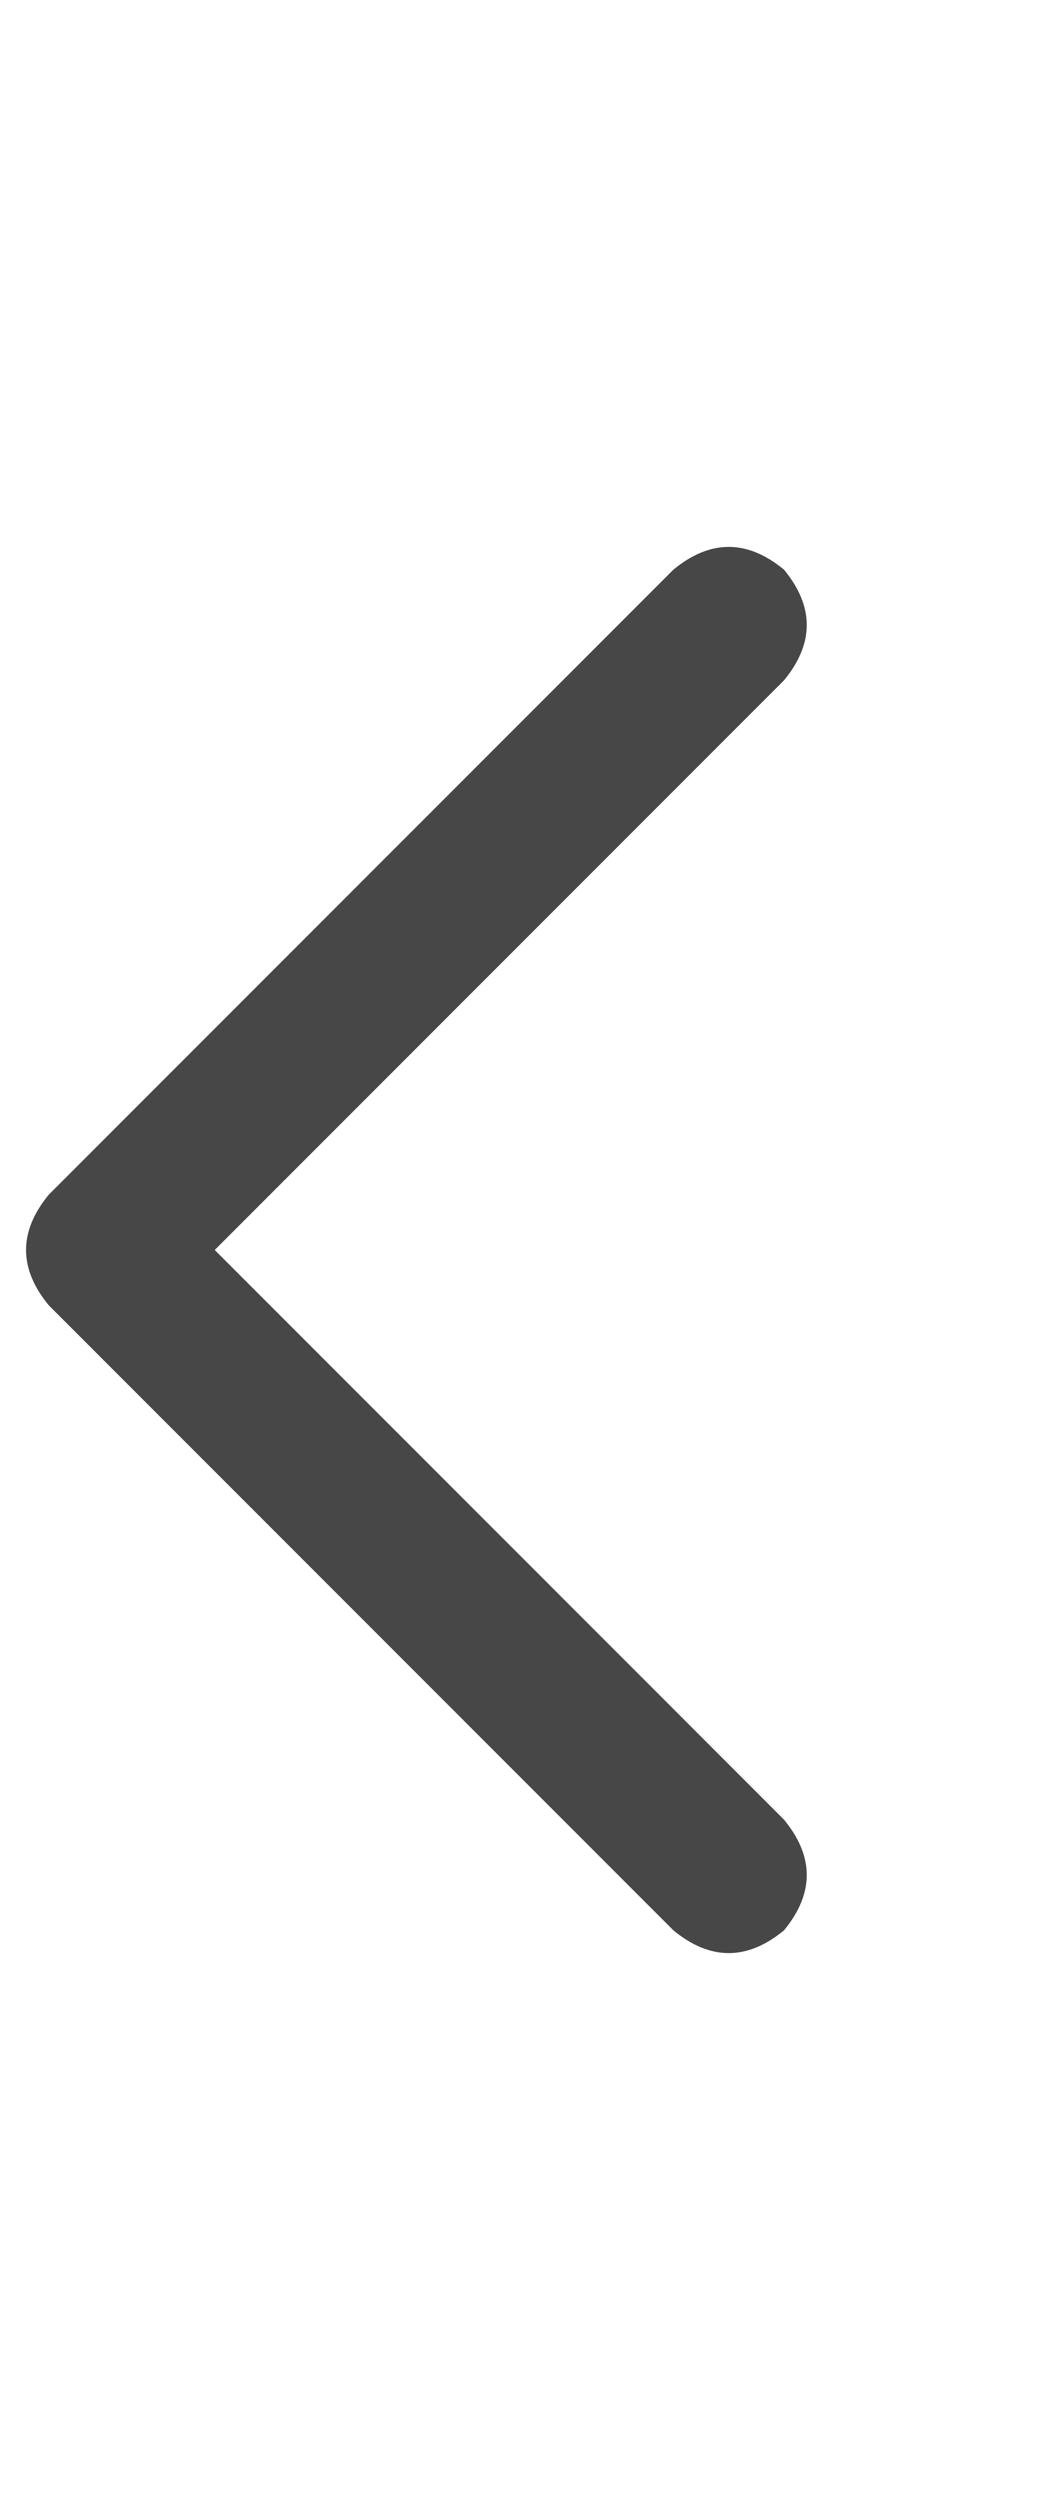 <svg width="15" height="36" viewBox="0 0 15 36" fill="none" xmlns="http://www.w3.org/2000/svg">
<g id="label-paired / xl / chevron-left-xl / bold" clip-path="url(#clip0_1731_5918)">
<path id="icon" d="M0.703 17.203L9.703 8.203C10.234 7.766 10.766 7.766 11.297 8.203C11.734 8.734 11.734 9.266 11.297 9.797L3.094 18L11.297 26.203C11.734 26.734 11.734 27.266 11.297 27.797C10.766 28.234 10.234 28.234 9.703 27.797L0.703 18.797C0.266 18.266 0.266 17.734 0.703 17.203Z" fill="black" fill-opacity="0.72"/>
</g>
<defs>
<clipPath id="clip0_1731_5918">
<rect width="15" height="36" fill="white"/>
</clipPath>
</defs>
</svg>
